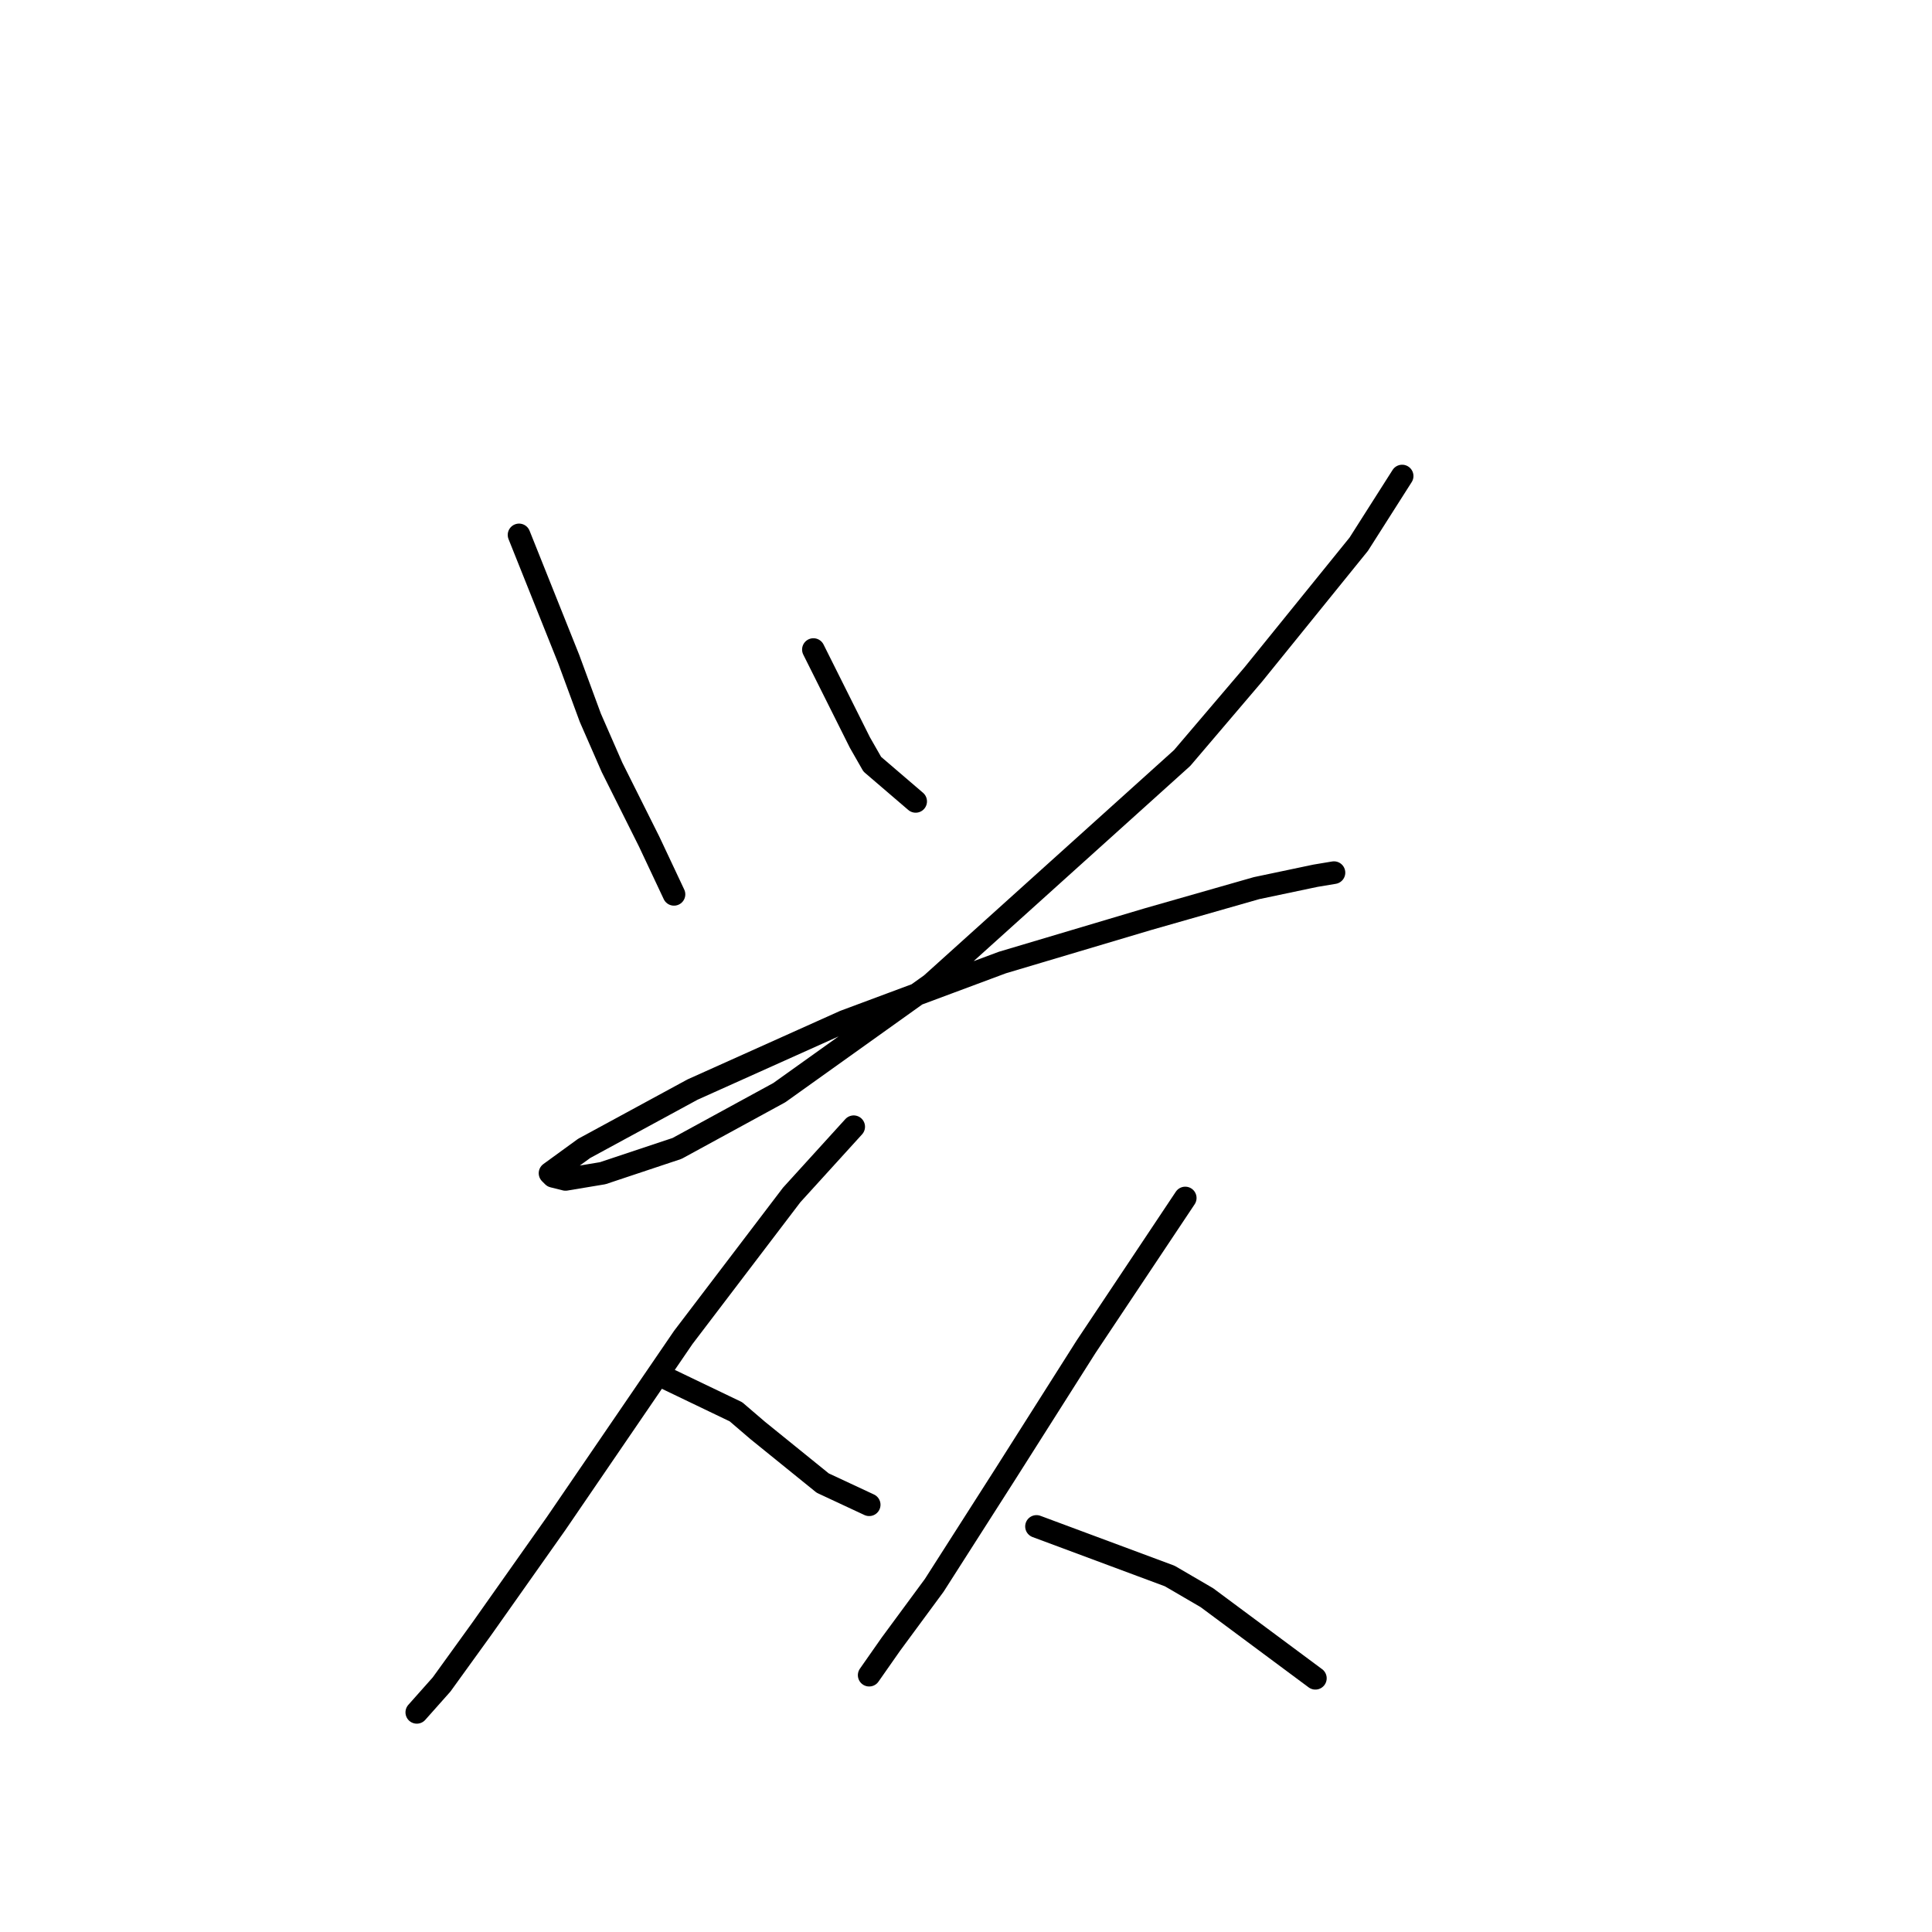 <?xml version="1.0" standalone="no"?>
    <svg width="256" height="256" xmlns="http://www.w3.org/2000/svg" version="1.1">
    <polyline stroke="black" stroke-width="3" stroke-linecap="round" fill="transparent" stroke-linejoin="round" points="68.777 70.879 75.346 87.302 78.22 95.102 81.094 101.672 86.021 111.525 89.306 118.505 89.306 118.505 " />
        <polyline stroke="black" stroke-width="3" stroke-linecap="round" fill="transparent" stroke-linejoin="round" points="107.781 86.07 113.94 98.387 115.582 101.261 121.33 106.188 121.33 106.188 " />
        <polyline stroke="black" stroke-width="3" stroke-linecap="round" fill="transparent" stroke-linejoin="round" points="185.79 63.078 180.042 72.11 166.082 89.354 156.639 100.44 123.383 130.411 103.265 144.781 89.716 152.172 79.863 155.456 74.936 156.277 73.293 155.867 72.883 155.456 77.399 152.172 91.769 144.371 111.887 135.338 132.826 127.538 152.123 121.79 166.493 117.684 174.294 116.042 176.757 115.631 176.757 115.631 " />
        <polyline stroke="black" stroke-width="3" stroke-linecap="round" fill="transparent" stroke-linejoin="round" points="113.119 149.298 104.907 158.33 90.537 177.217 73.704 201.851 63.85 215.81 58.513 223.201 55.228 226.896 55.228 226.896 " />
        <polyline stroke="black" stroke-width="3" stroke-linecap="round" fill="transparent" stroke-linejoin="round" points="87.253 182.143 97.517 187.07 100.391 189.534 109.013 196.513 115.172 199.387 115.172 199.387 " />
        <polyline stroke="black" stroke-width="3" stroke-linecap="round" fill="transparent" stroke-linejoin="round" points="157.05 158.741 143.912 178.448 133.237 195.282 123.794 210.062 118.046 217.863 115.172 221.969 115.172 221.969 " />
        <polyline stroke="black" stroke-width="3" stroke-linecap="round" fill="transparent" stroke-linejoin="round" points="137.342 202.261 154.997 208.831 159.924 211.705 174.294 222.379 174.294 222.379 " />
        </svg>
